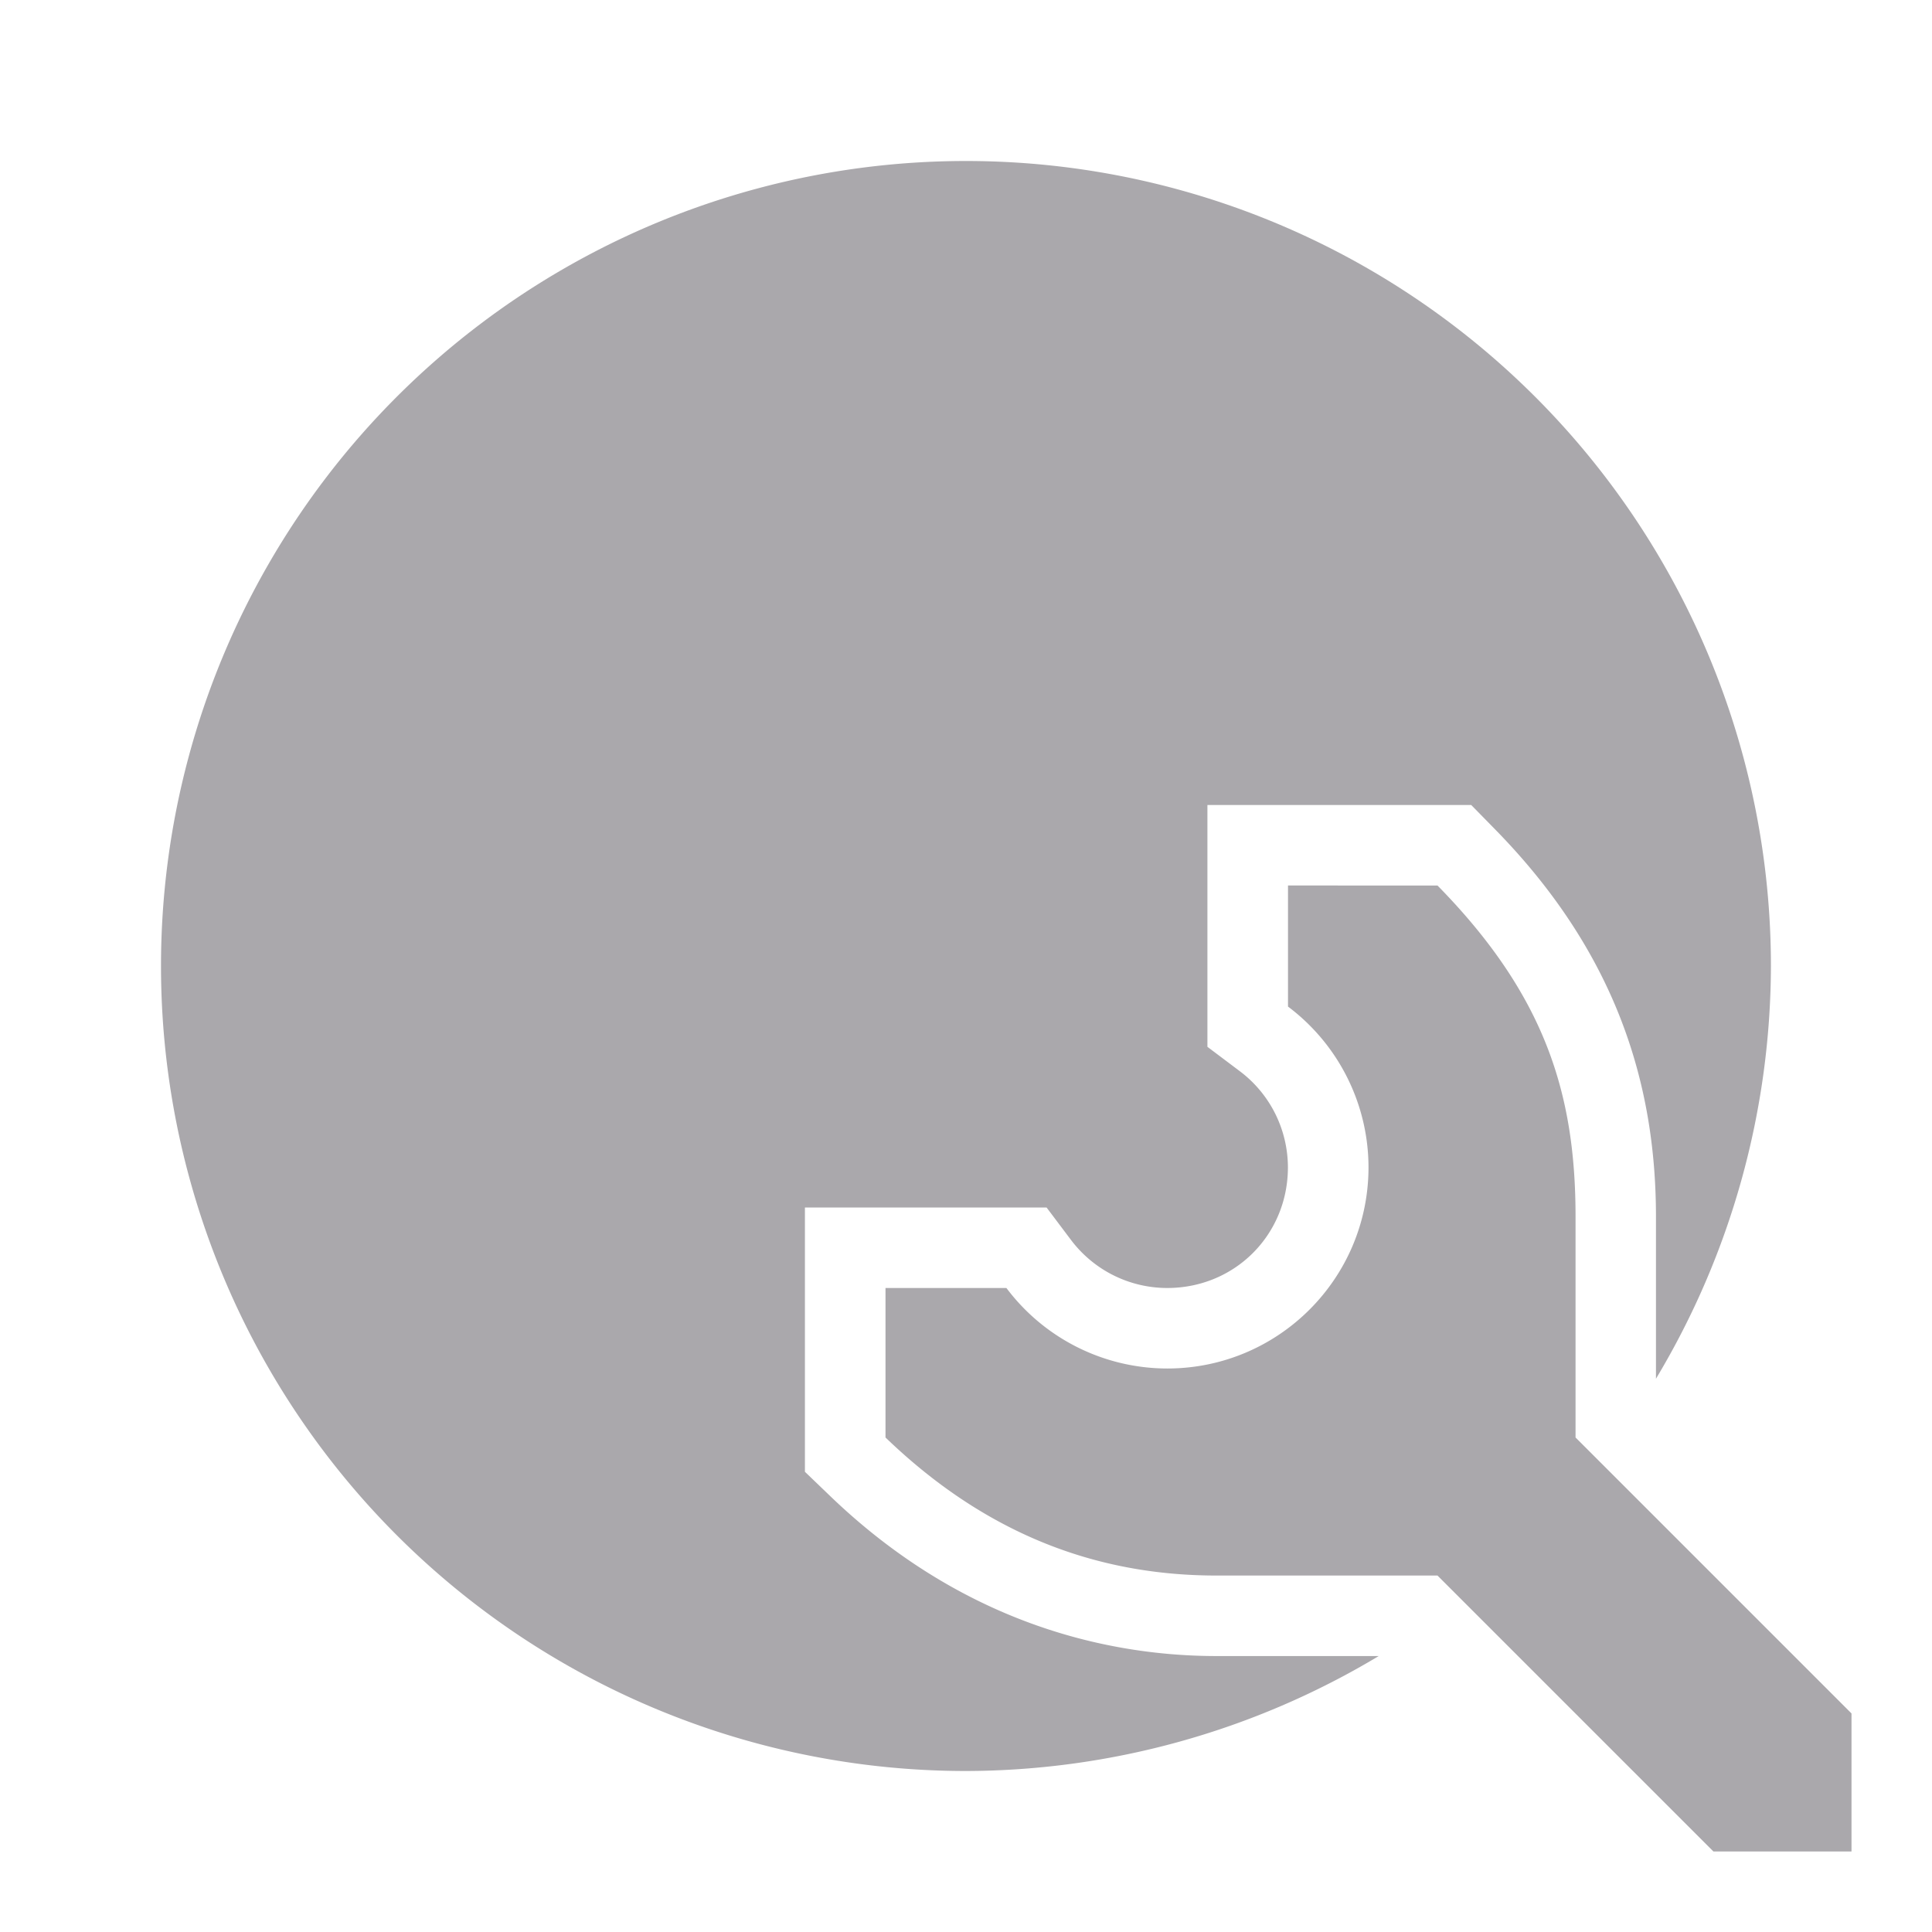 <svg viewBox="0 0 24 24" xmlns="http://www.w3.org/2000/svg"><path d="m12 2a10 10 0 0 0 -10 10 10 10 0 0 0 10 10 10 10 0 0 0 5.127-1.428h-2.012c-1.511 0-3.258-.499-4.809-1.994l-.307-.295v-3.283h3.002l.301.4c.284.378.725.599 1.197.6.84 0 1.499-.659 1.5-1.498-.001-.472-.222-.914-.6-1.197l-.4-.301v-2.004-1h3.277l.293.299c1.492 1.52 2.002 3.142 2.002 4.816v2.012a10 10 0 0 0 1.428-5.127 10 10 0 0 0 -10-10zm4 9v1.504c.628.471.999 1.211 1 1.996 0 1.381-1.119 2.5-2.5 2.5-.786-.001-1.526-.371-1.998-1h-1.502v1.857c1.371 1.322 2.804 1.715 4.115 1.715h2.742l3.428 3.428h1.715v-1.715l-3.428-3.428v-2.742c0-1.512-.369-2.744-1.715-4.115z" fill="#aaa8ac"/></svg>